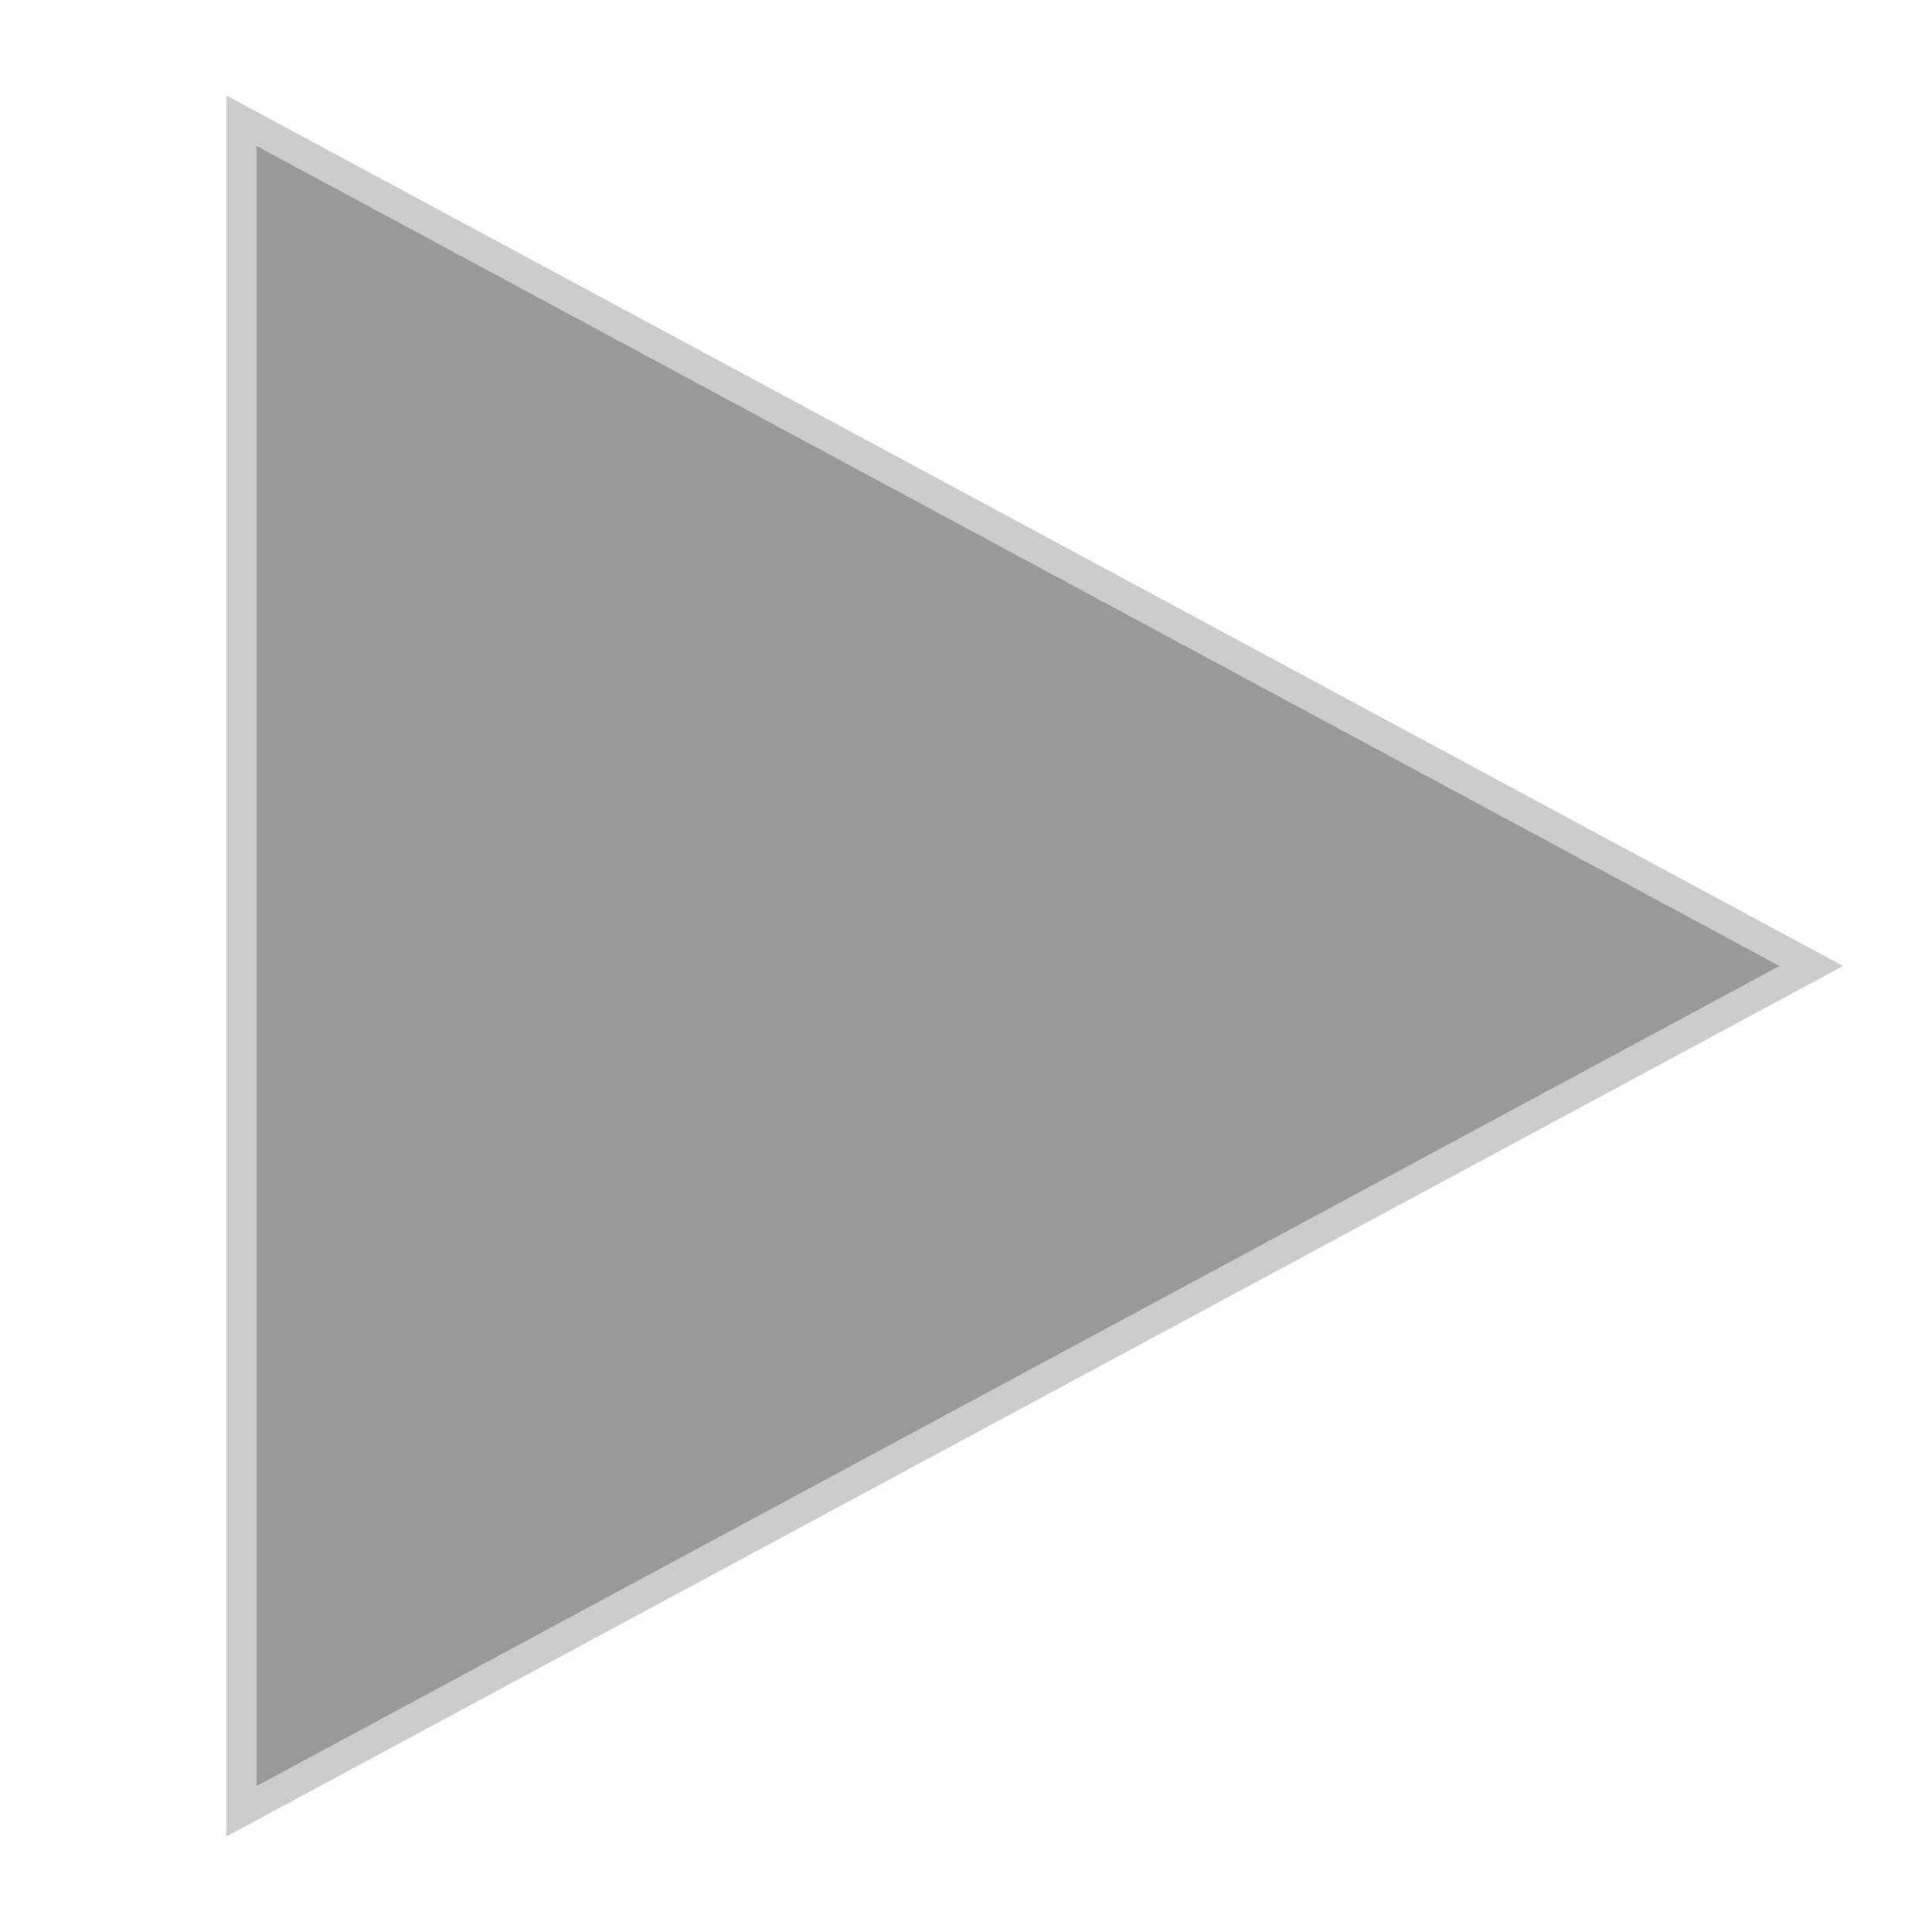 <?xml version="1.0" encoding="utf-8"?>
<!DOCTYPE svg PUBLIC "-//W3C//DTD SVG 1.1//EN" "http://www.w3.org/Graphics/SVG/1.1/DTD/svg11.dtd">
<svg version="1.1" id="svg4195" xmlns="http://www.w3.org/2000/svg" x="0px" y="0px" viewBox="0 0 64 64"
	 enable-background="new 0 0 64 64" xml:space="preserve">
    <polygon points="8,4 60,32 8,60" style="fill:#999999;stroke:#cccccc;stroke-width:1" />
</svg>
